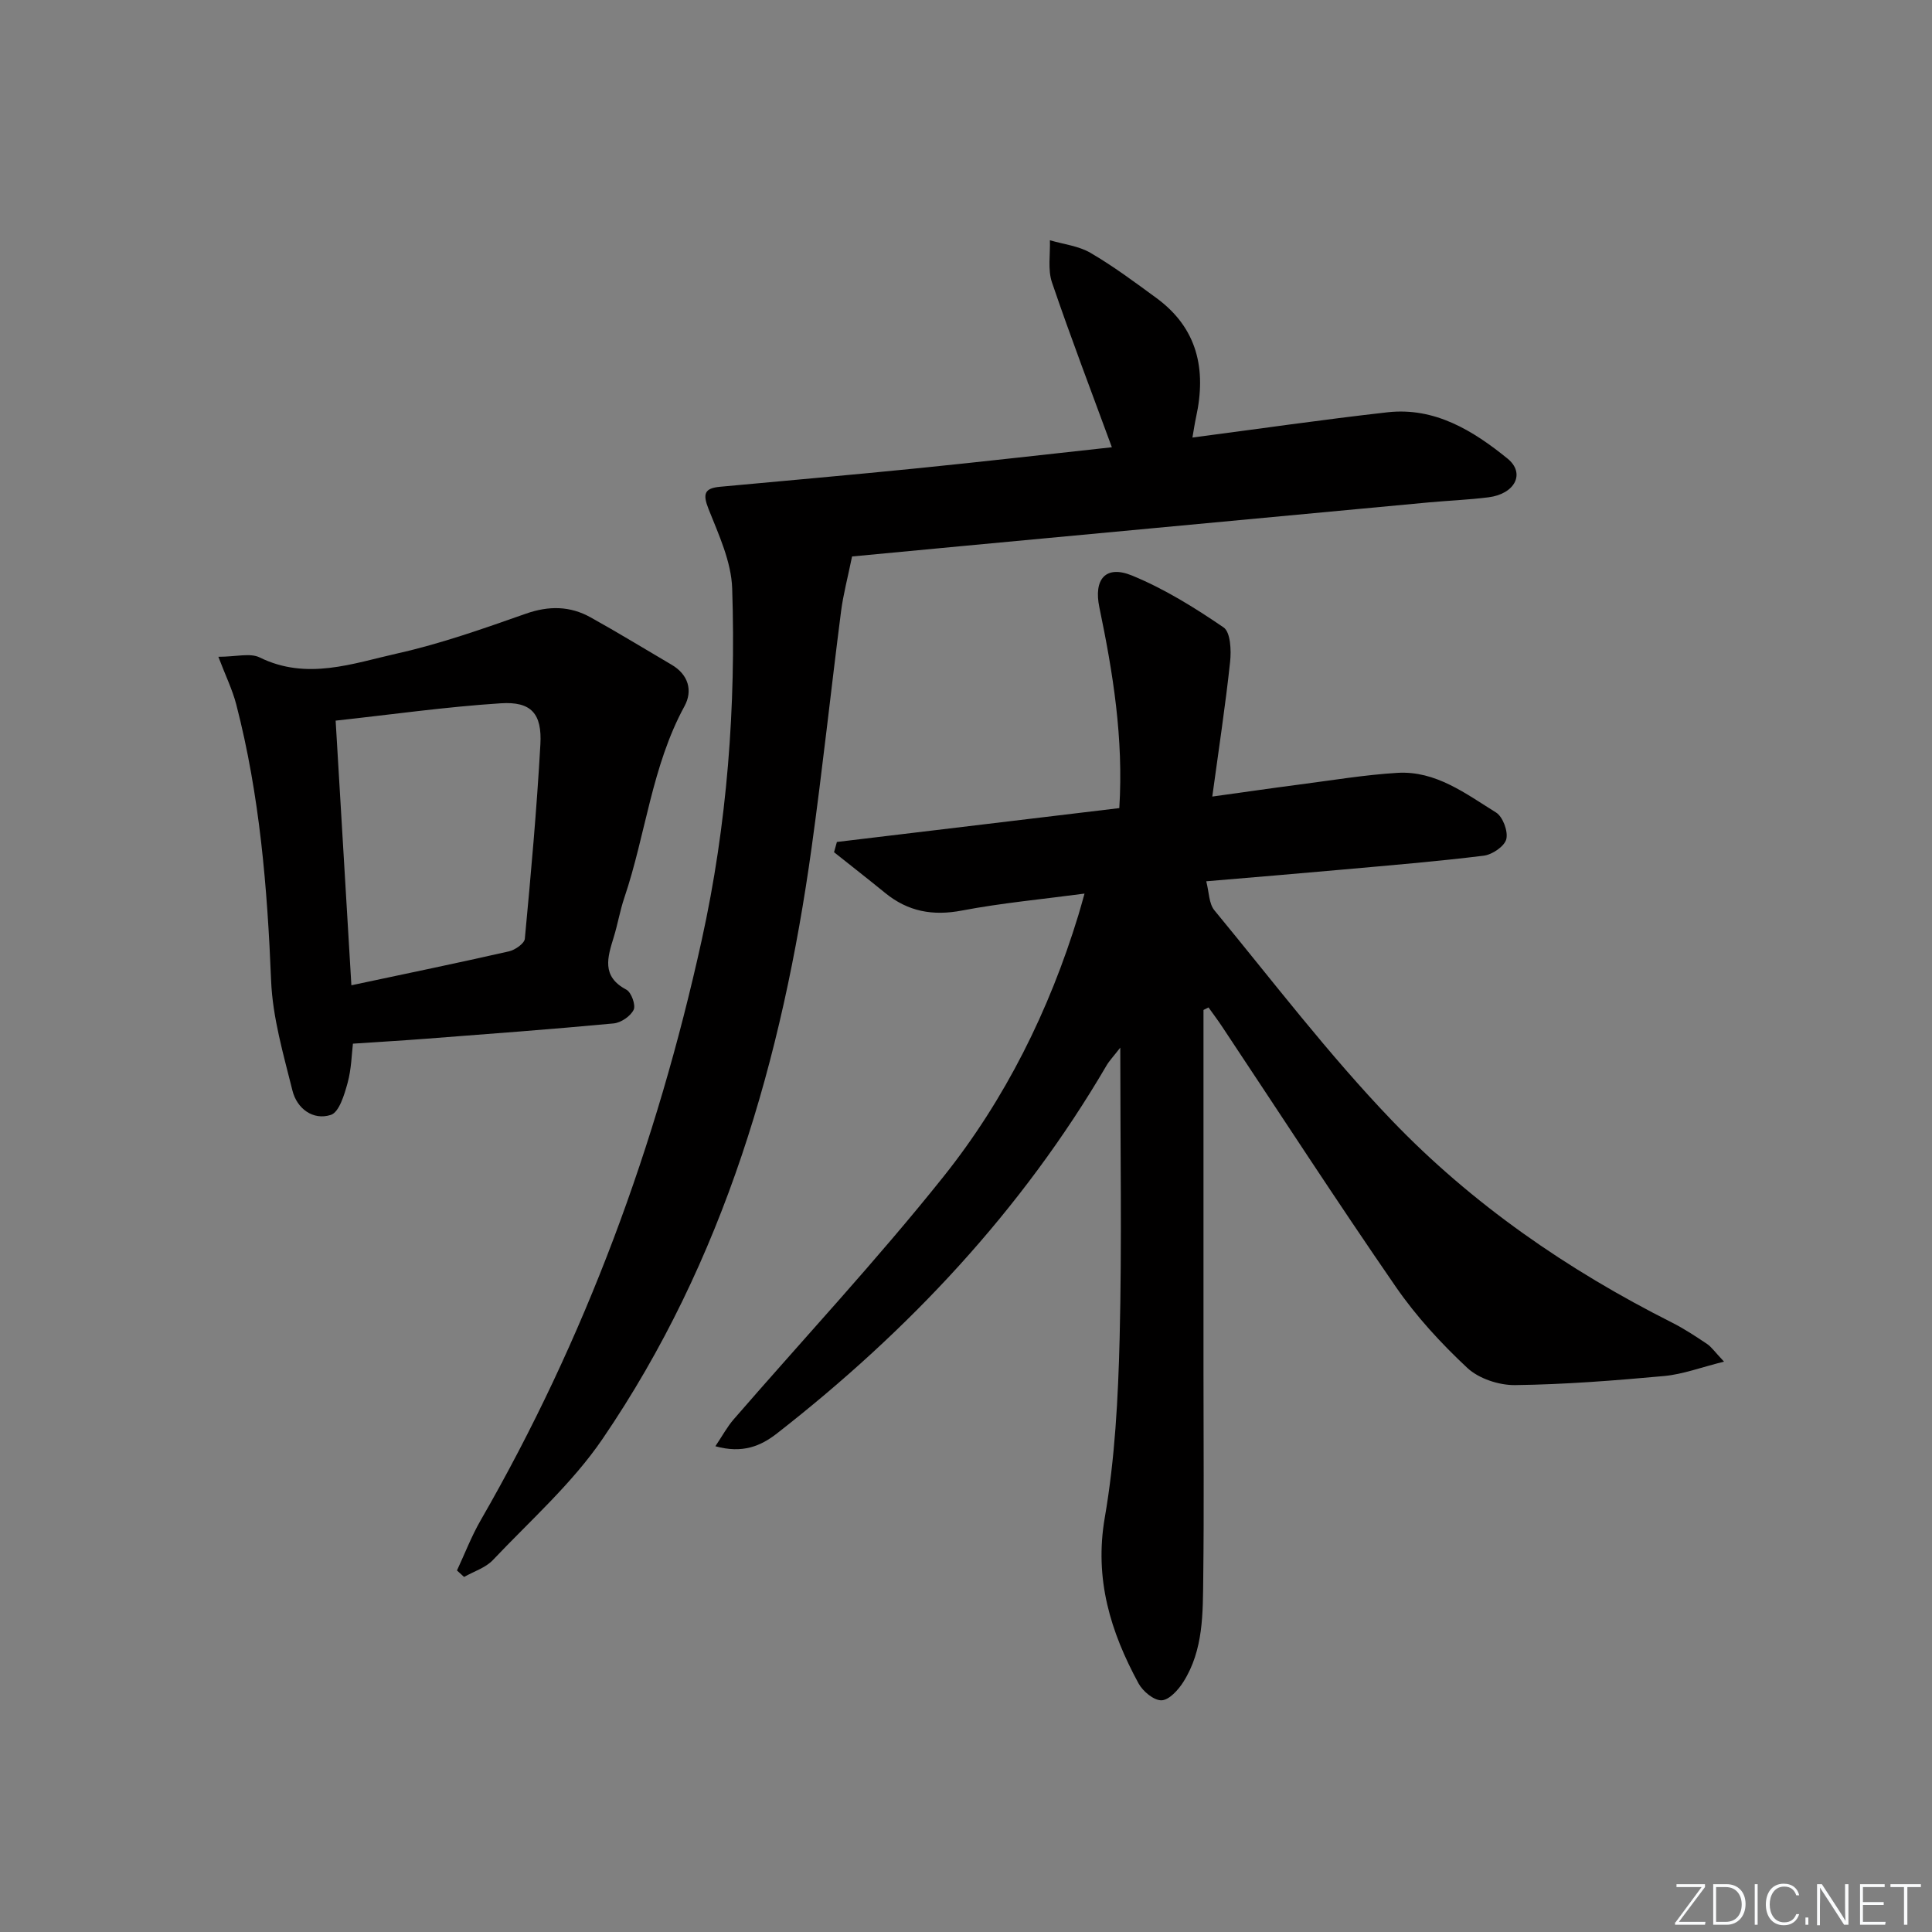 <svg enable-background="new 0 0 400 400" viewBox="0 0 400 400" xmlns="http://www.w3.org/2000/svg"><rect x="0" y="0" width="400" height="400" fill="#808080" stroke="none"/><g fill="#fafbfc"><path d="m346.9 398 5.4-7.3h-5.2v-.6h5.9v.6l-5.4 7.2h5.5l-.1.6h-6.2v-.5z"/><path d="m354.7 390.1h2.8c2.3 0 3.9 1.6 3.9 4.1s-1.6 4.3-3.9 4.3h-2.8zm.6 7.8h2c2.2 0 3.3-1.6 3.3-3.6 0-1.8-1-3.6-3.3-3.6h-2z"/><path d="m363.9 390.1v8.4h-.6v-8.4z"/><path d="m372.5 396.3c-.4 1.3-1.4 2.3-3.2 2.3-2.4 0-3.7-1.9-3.7-4.3 0-2.3 1.2-4.3 3.7-4.3 1.8 0 2.9 1 3.2 2.4h-.6c-.4-1.1-1.1-1.8-2.5-1.8-2.1 0-3 1.9-3 3.7s.9 3.7 3 3.7c1.4 0 2.1-.7 2.5-1.7z"/><path d="m373.8 398.5v-1.5h.6v1.5z"/><path d="m376.2 398.5v-8.4h1c1.3 2 4.4 6.7 4.9 7.6-.1-1.2-.1-2.4-.1-3.8v-3.8h.7v8.4h-.9c-1.2-1.9-4.4-6.8-5-7.7.1 1.1 0 2.3 0 3.9v3.9h-.6z"/><path d="m390 394.4h-4.3v3.5h4.7l-.1.6h-5.2v-8.4h5.1v.6h-4.5v3.1h4.3z"/><path d="m394.2 390.7h-2.8v-.6h6.3v.6h-2.8v7.8h-.7z"/></g><path d="m249.17 209.1v75.47c0 14 .12 28-.05 42-.09 7.43.07 15.04-4.13 21.67-1.04 1.65-2.95 3.75-4.51 3.79-1.59.04-3.87-1.86-4.76-3.5-5.8-10.68-9.18-21.62-6.99-34.31 2.11-12.22 2.77-24.78 3.08-37.21.48-19.62.13-39.26.13-60.11-1.42 1.84-2.27 2.71-2.86 3.73-17.57 30.01-40.92 54.85-68.21 76.14-3.38 2.64-7.14 4.21-12.76 2.66 1.43-2.12 2.43-4 3.79-5.57 14.49-16.71 29.6-32.92 43.39-50.19 12.83-16.07 21.94-34.44 27.98-54.21.39-1.26.72-2.53 1.27-4.45-8.78 1.17-17.16 1.94-25.4 3.51-6.04 1.15-11.16.2-15.87-3.64-3.5-2.85-7.06-5.63-10.59-8.44.2-.71.39-1.41.59-2.12 19.45-2.33 38.9-4.66 58.47-7.01.9-14.48-1.32-28.06-4.13-41.57-1.21-5.8 1.28-8.84 6.79-6.57 6.67 2.74 12.95 6.64 18.93 10.73 1.44.98 1.61 4.75 1.35 7.13-.97 9.05-2.35 18.05-3.69 27.89 6.44-.89 12.26-1.74 18.1-2.5 6.74-.87 13.47-2 20.24-2.41 7.93-.47 14.12 4.31 20.41 8.21 1.41.88 2.53 3.91 2.12 5.53-.38 1.48-2.91 3.19-4.66 3.41-9.72 1.2-19.5 2-29.26 2.88-9.09.82-18.19 1.57-28.2 2.42.59 2.25.54 4.62 1.69 6.01 12.07 14.64 23.6 29.81 36.71 43.47 16.68 17.39 36.45 31.02 58.04 41.89 2.51 1.27 4.89 2.84 7.23 4.41.93.62 1.6 1.63 3.53 3.67-4.74 1.18-8.52 2.62-12.39 2.98-10.26.94-20.57 1.75-30.86 1.88-3.34.04-7.51-1.33-9.9-3.56-5.43-5.07-10.58-10.67-14.79-16.77-12.29-17.81-24.06-35.97-36.04-53.99-.88-1.32-1.83-2.58-2.75-3.87-.36.19-.7.36-1.04.52z" fill="#010000"/><path d="m176.41 115.21c-.9 4.42-1.83 7.87-2.28 11.38-2.09 16.28-3.83 32.61-6.09 48.87-6.08 43.74-18.11 85.52-43.27 122.42-6.3 9.25-14.96 16.91-22.73 25.12-1.52 1.6-3.95 2.35-5.96 3.49-.49-.45-.98-.89-1.47-1.34 1.62-3.47 3-7.08 4.9-10.38 21.68-37.6 36.45-77.81 45.77-120.12 5.29-24.01 7.11-48.34 6.31-72.82-.18-5.54-2.78-11.12-4.89-16.43-1.23-3.11-.9-4.32 2.38-4.62 13.73-1.27 27.48-2.48 41.2-3.86 13.36-1.35 26.7-2.88 39.92-4.32-4.23-11.52-8.53-22.75-12.4-34.13-.9-2.65-.33-5.8-.43-8.73 2.83.84 5.95 1.17 8.42 2.62 4.73 2.76 9.15 6.06 13.58 9.3 8.56 6.25 10.43 14.8 8.27 24.68-.27 1.23-.45 2.48-.76 4.25 13.81-1.81 27.07-3.73 40.38-5.23 9.79-1.1 17.73 3.8 24.84 9.57 3.79 3.07 1.54 7.34-3.91 8.03-4.11.52-8.27.68-12.41 1.06-31.92 2.98-63.84 5.97-95.77 8.96-8.07.75-16.15 1.52-23.6 2.23z" fill="#010000"/><path d="m45.21 135.98c3.69 0 6.57-.84 8.56.14 9.77 4.8 19.24 1.24 28.57-.85 9.01-2.02 17.79-5.14 26.53-8.21 4.75-1.67 9.14-1.62 13.41.76 5.66 3.14 11.18 6.53 16.76 9.8 3.5 2.05 4.42 5.38 2.68 8.58-6.78 12.44-8.02 26.54-12.46 39.67-.9 2.66-1.36 5.46-2.19 8.15-1.27 4.16-2.61 8.12 2.61 10.88 1.03.54 1.98 3.2 1.51 4.17-.65 1.33-2.63 2.68-4.15 2.82-12.89 1.21-25.8 2.17-38.71 3.16-4.75.37-9.5.64-15.26 1.03-.26 2.15-.31 5.23-1.1 8.11-.67 2.44-1.75 6.09-3.48 6.64-3.69 1.19-7.02-1.32-7.94-5.03-1.87-7.51-4.11-15.13-4.42-22.77-.78-19.3-2.36-38.42-7.21-57.16-.8-3.09-2.24-6.02-3.71-9.89zm27.54 68.01c11.54-2.45 22.1-4.63 32.62-7.02 1.27-.29 3.2-1.62 3.29-2.61 1.26-13.39 2.47-26.8 3.22-40.23.36-6.4-1.91-8.93-8.2-8.52-11.35.73-22.64 2.33-34.19 3.59 1.11 18.54 2.17 36.38 3.26 54.79z" fill="#010000"/></svg>